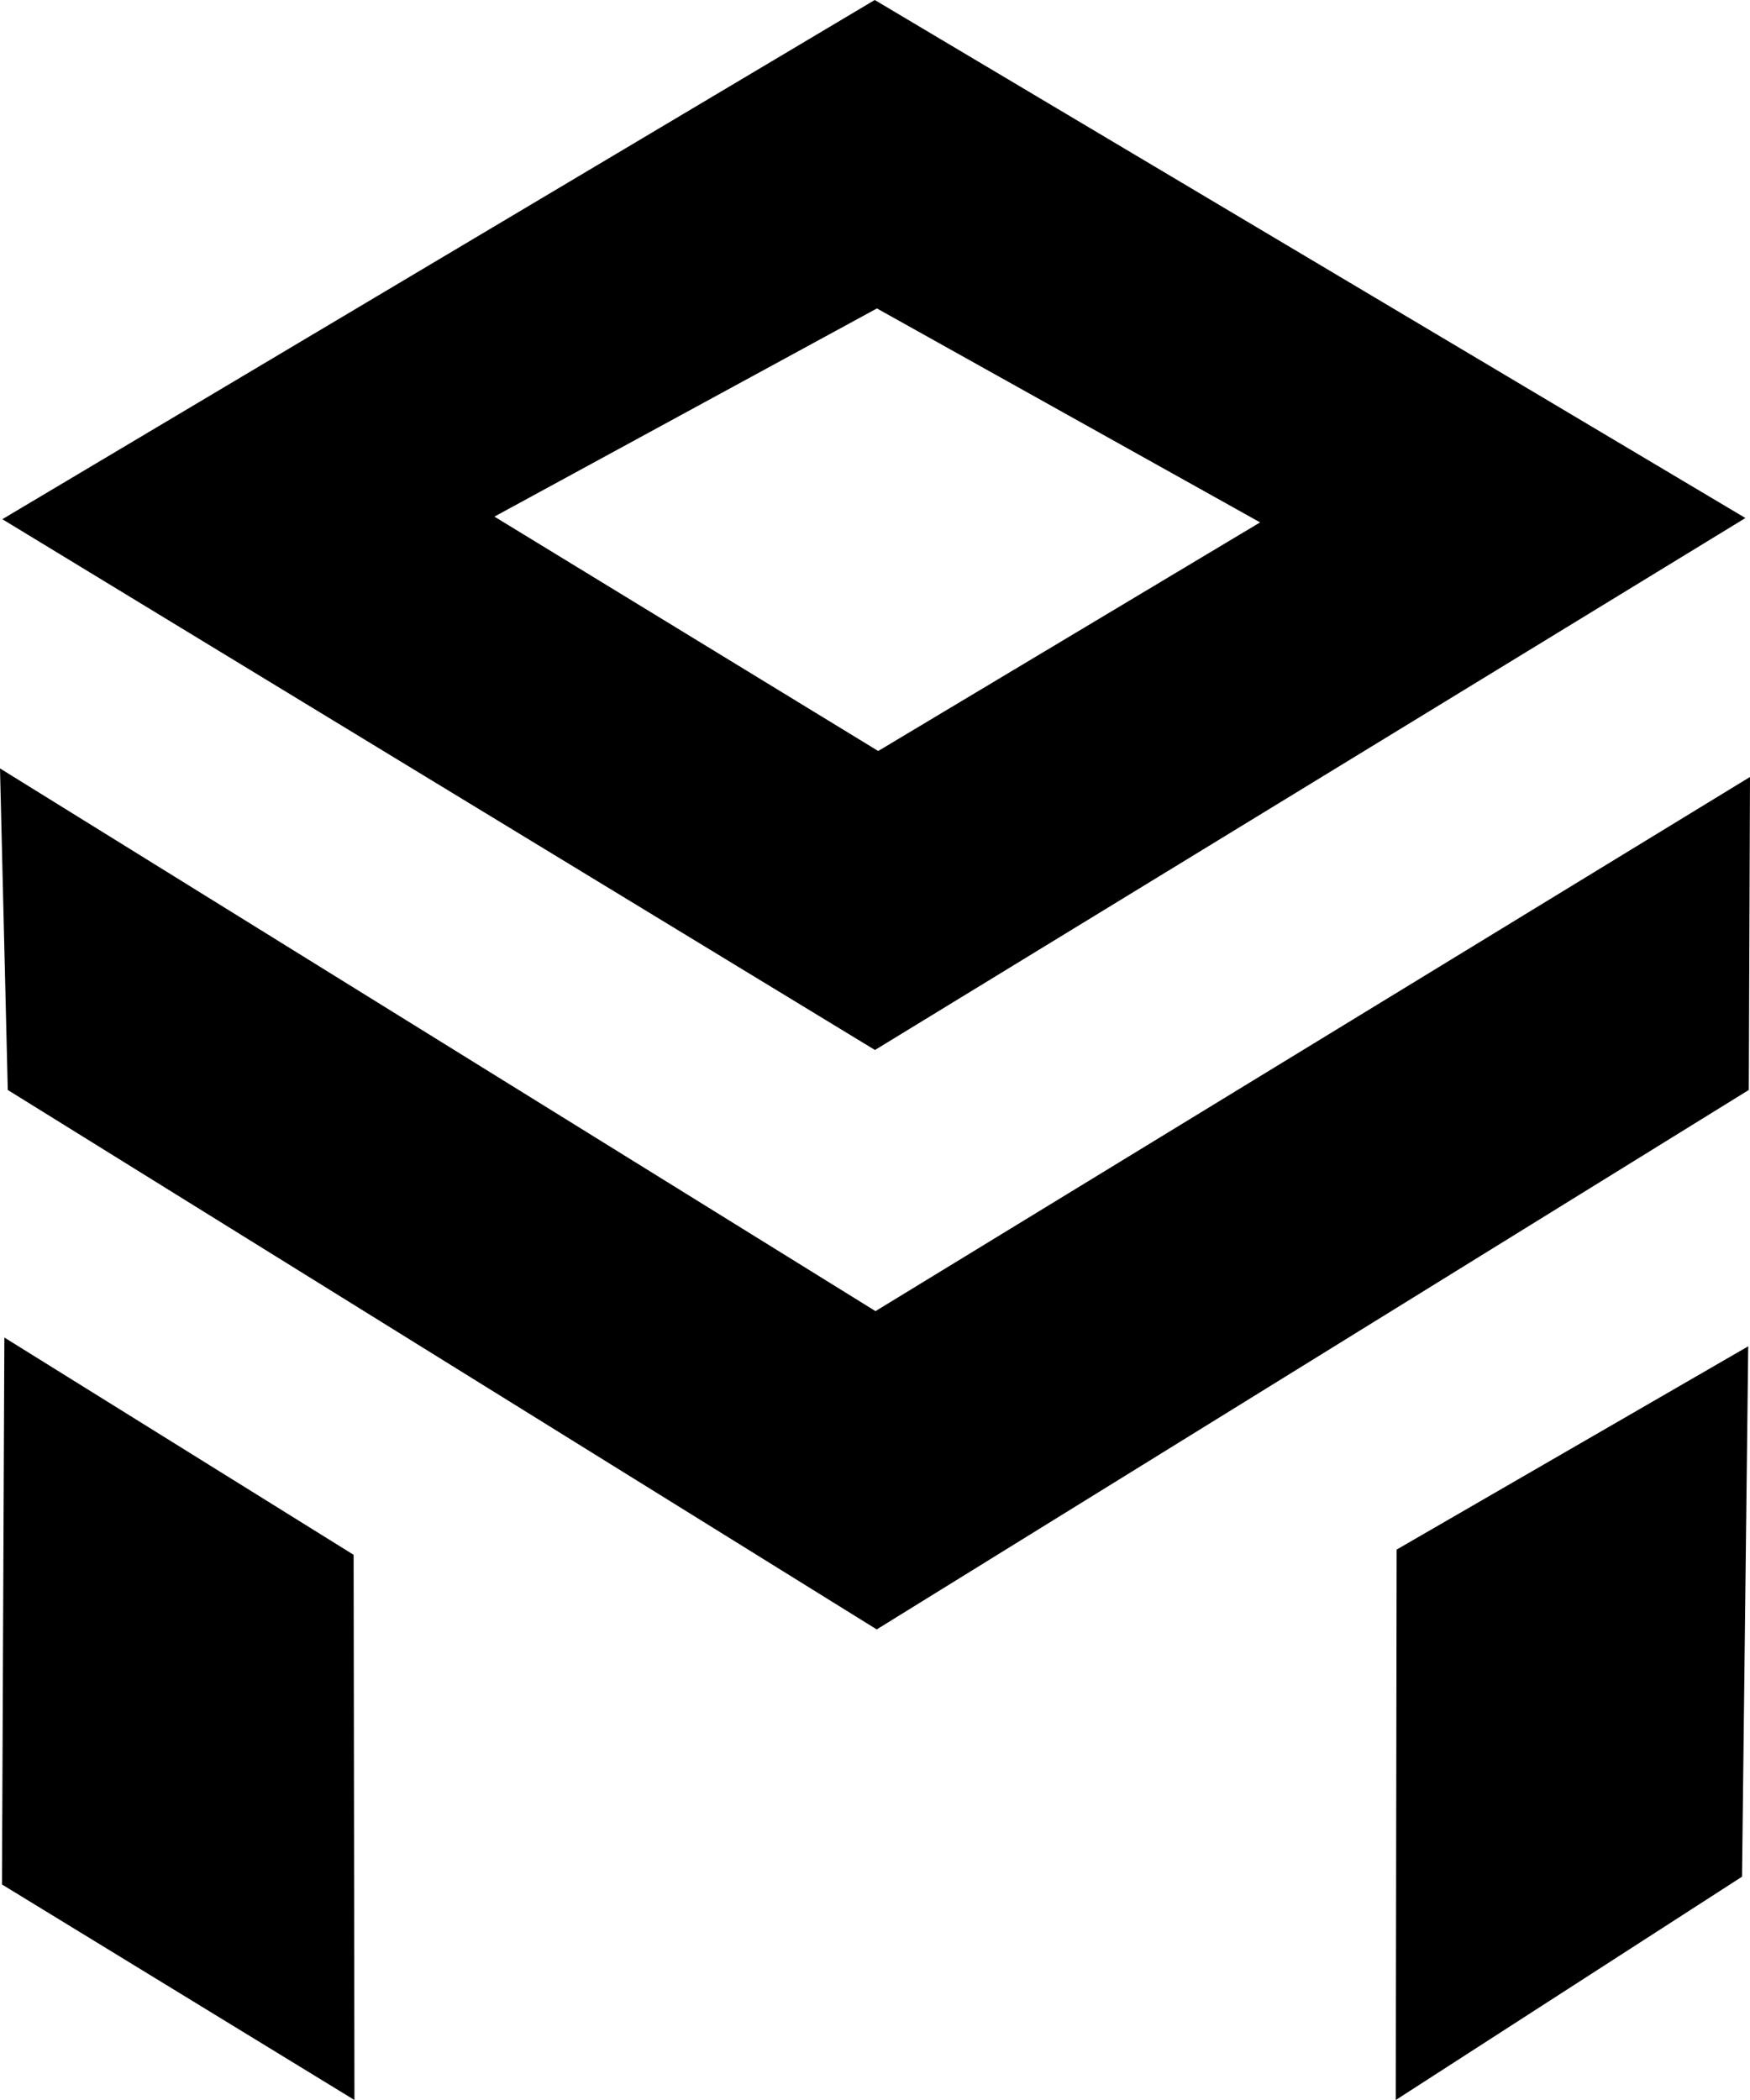 <?xml version="1.0" encoding="utf-8"?>
<svg xmlns="http://www.w3.org/2000/svg" viewBox="173.93 116.22 63 75.6" width="63px" height="75.6px"><path d="M 205.421 116.22 L 236.765 134.869 L 205.429 154.02 L 174.014 134.911 L 205.421 116.22 Z M 191.729 134.818 L 205.545 143.256 L 219.294 135.026 L 205.499 127.324 L 191.729 134.818 Z M 186.66 172.193 L 186.69 191.82 L 174.001 184.061 L 174.087 164.371 L 186.66 172.193 Z M 173.93 143.883 L 205.448 163.421 L 236.93 144.191 L 236.887 155.459 L 205.492 174.879 L 174.21 155.459 L 173.93 143.883 Z M 236.866 164.687 L 236.643 183.781 L 224.178 191.82 L 224.209 172.005 L 236.866 164.687 Z" style="stroke: rgba(0, 0, 0, 0); mix-blend-mode: multiply;" id="object-0" transform="matrix(1, 0, 0, 1, 1.1368683772161603e-13, 1.1368683772161603e-13)"/></svg>
